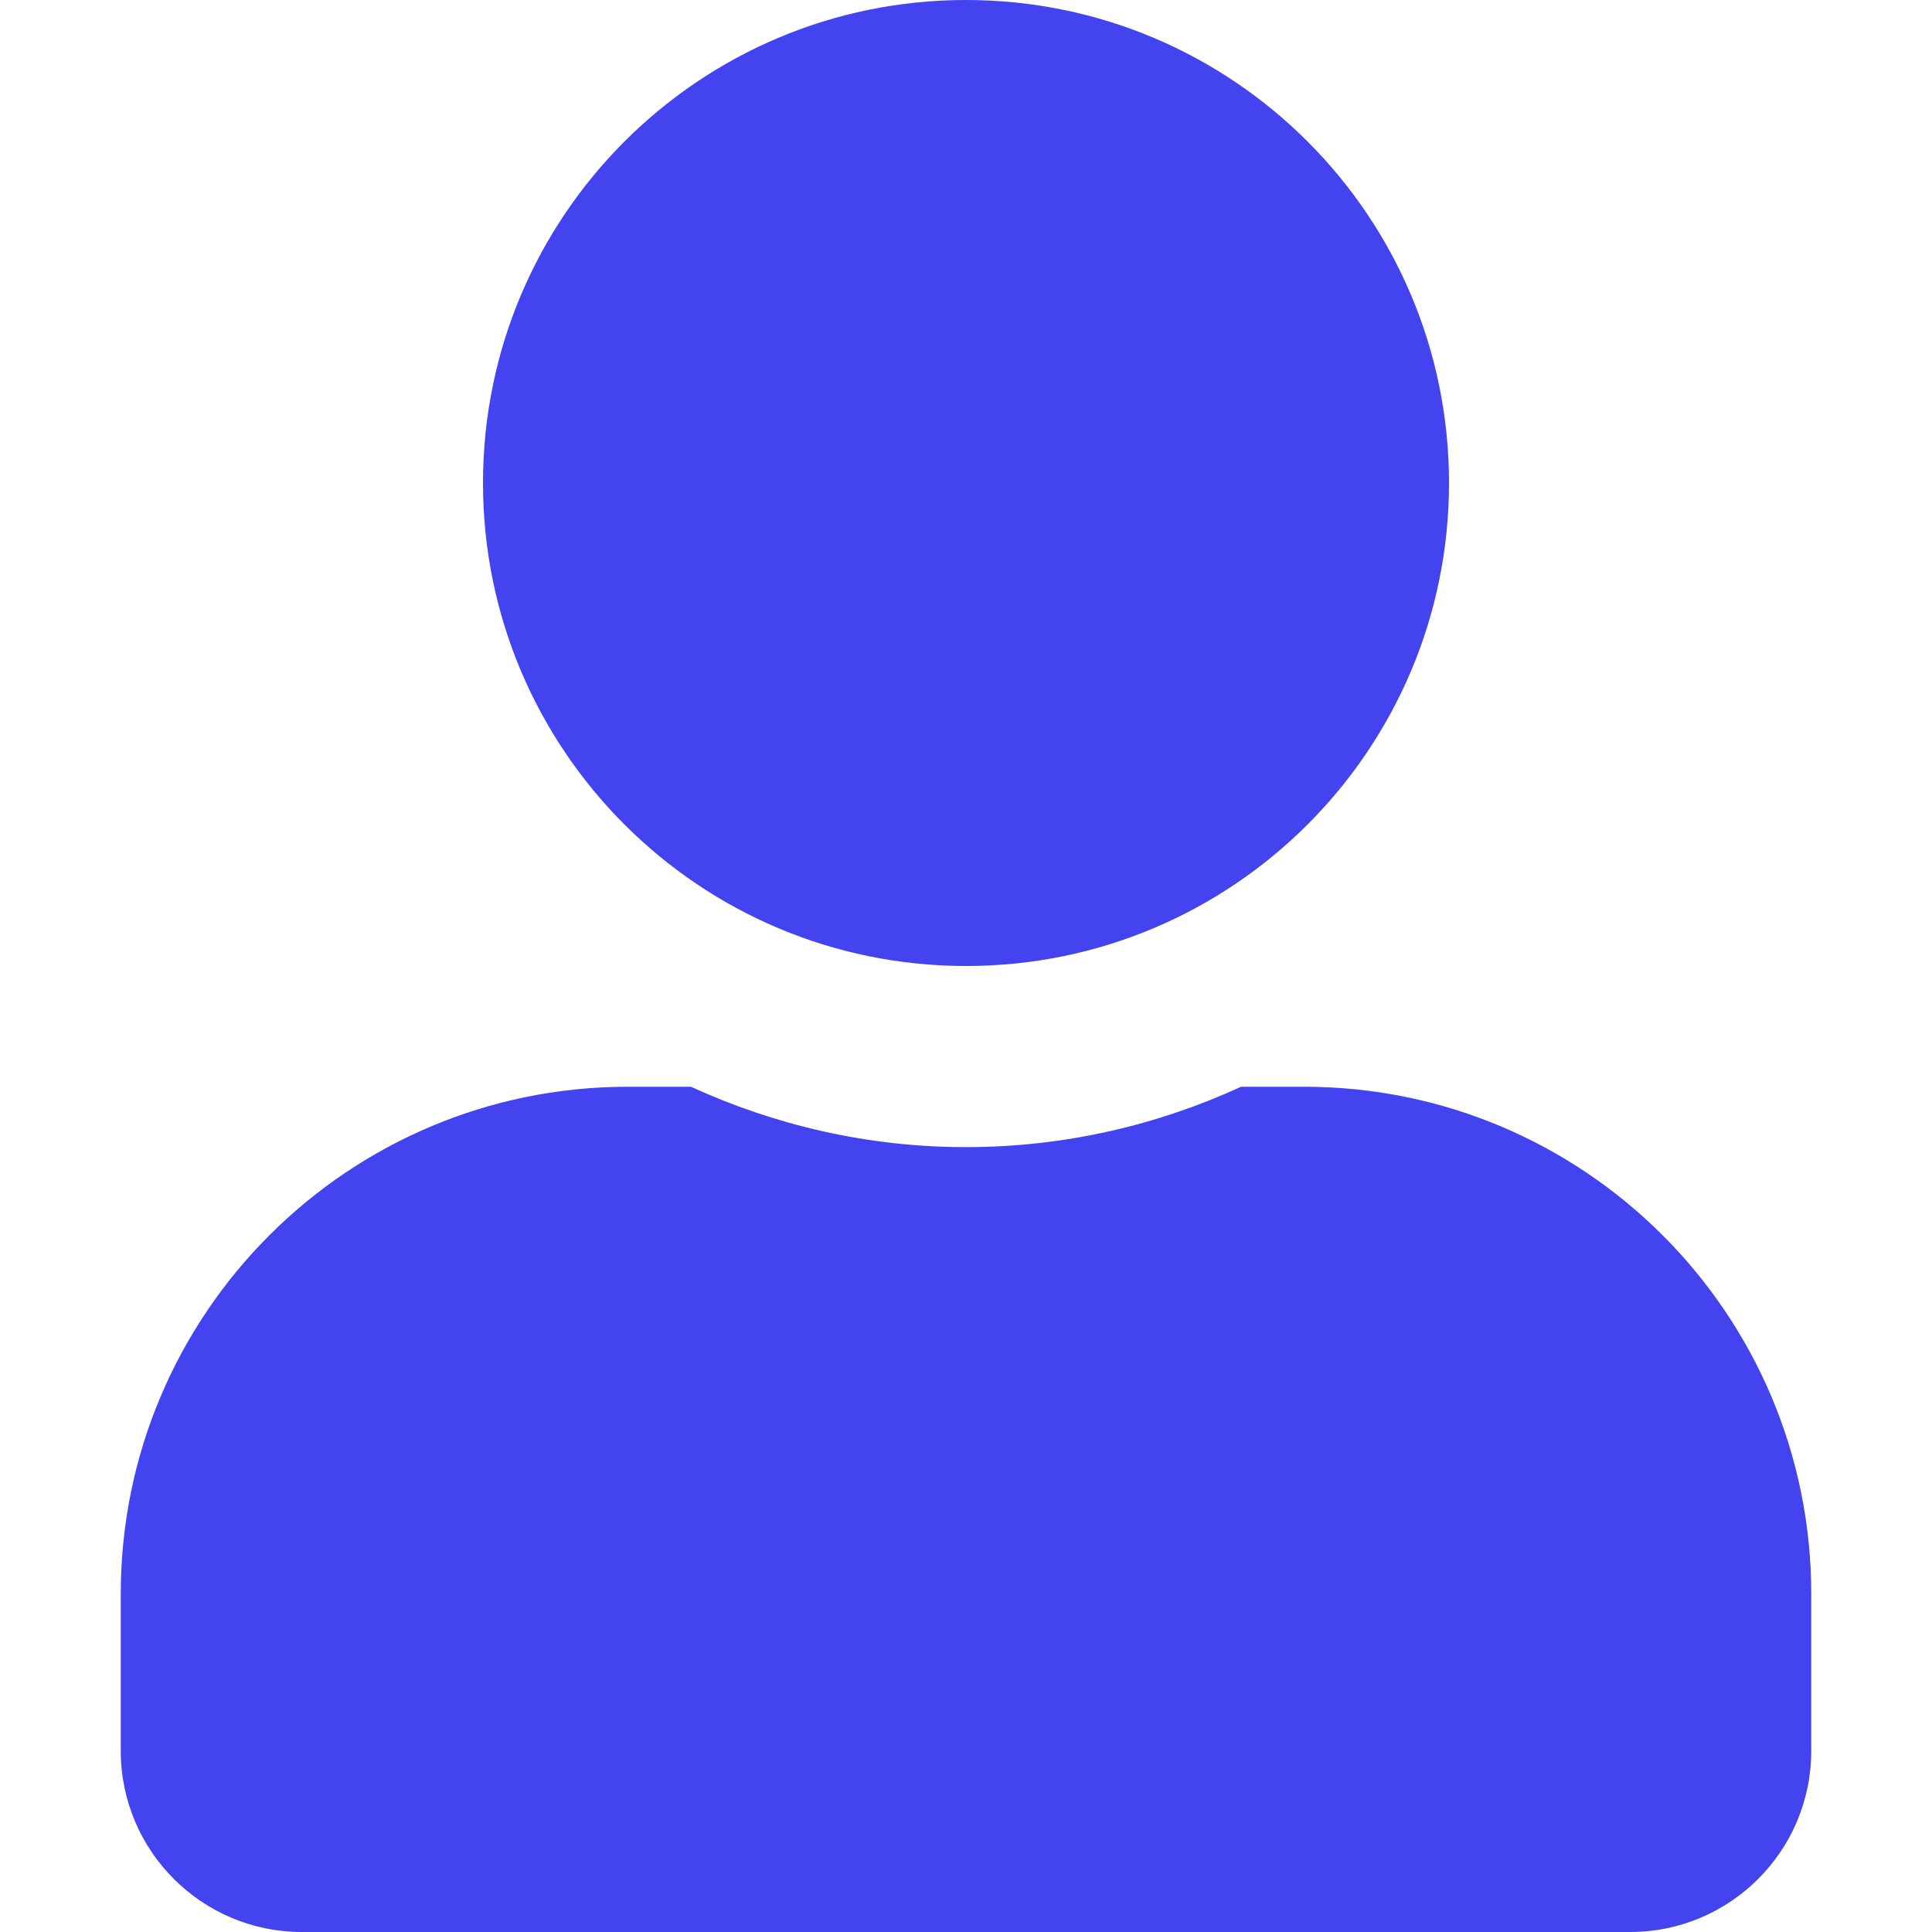 <svg width="16" height="16" viewBox="0 0 16 16" fill="none" xmlns="http://www.w3.org/2000/svg">
<path d="M8 8C10.209 8 12 6.209 12 4C12 1.791 10.209 0 8 0C5.791 0 4 1.791 4 4C4 6.209 5.791 8 8 8ZM10.8 9H10.278C9.584 9.319 8.812 9.5 8 9.5C7.188 9.5 6.419 9.319 5.722 9H5.2C2.881 9 1 10.881 1 13.2V14.5C1 15.328 1.672 16 2.5 16H13.5C14.328 16 15 15.328 15 14.5V13.2C15 10.881 13.119 9 10.8 9Z" fill="#4343EF"/>
</svg>
